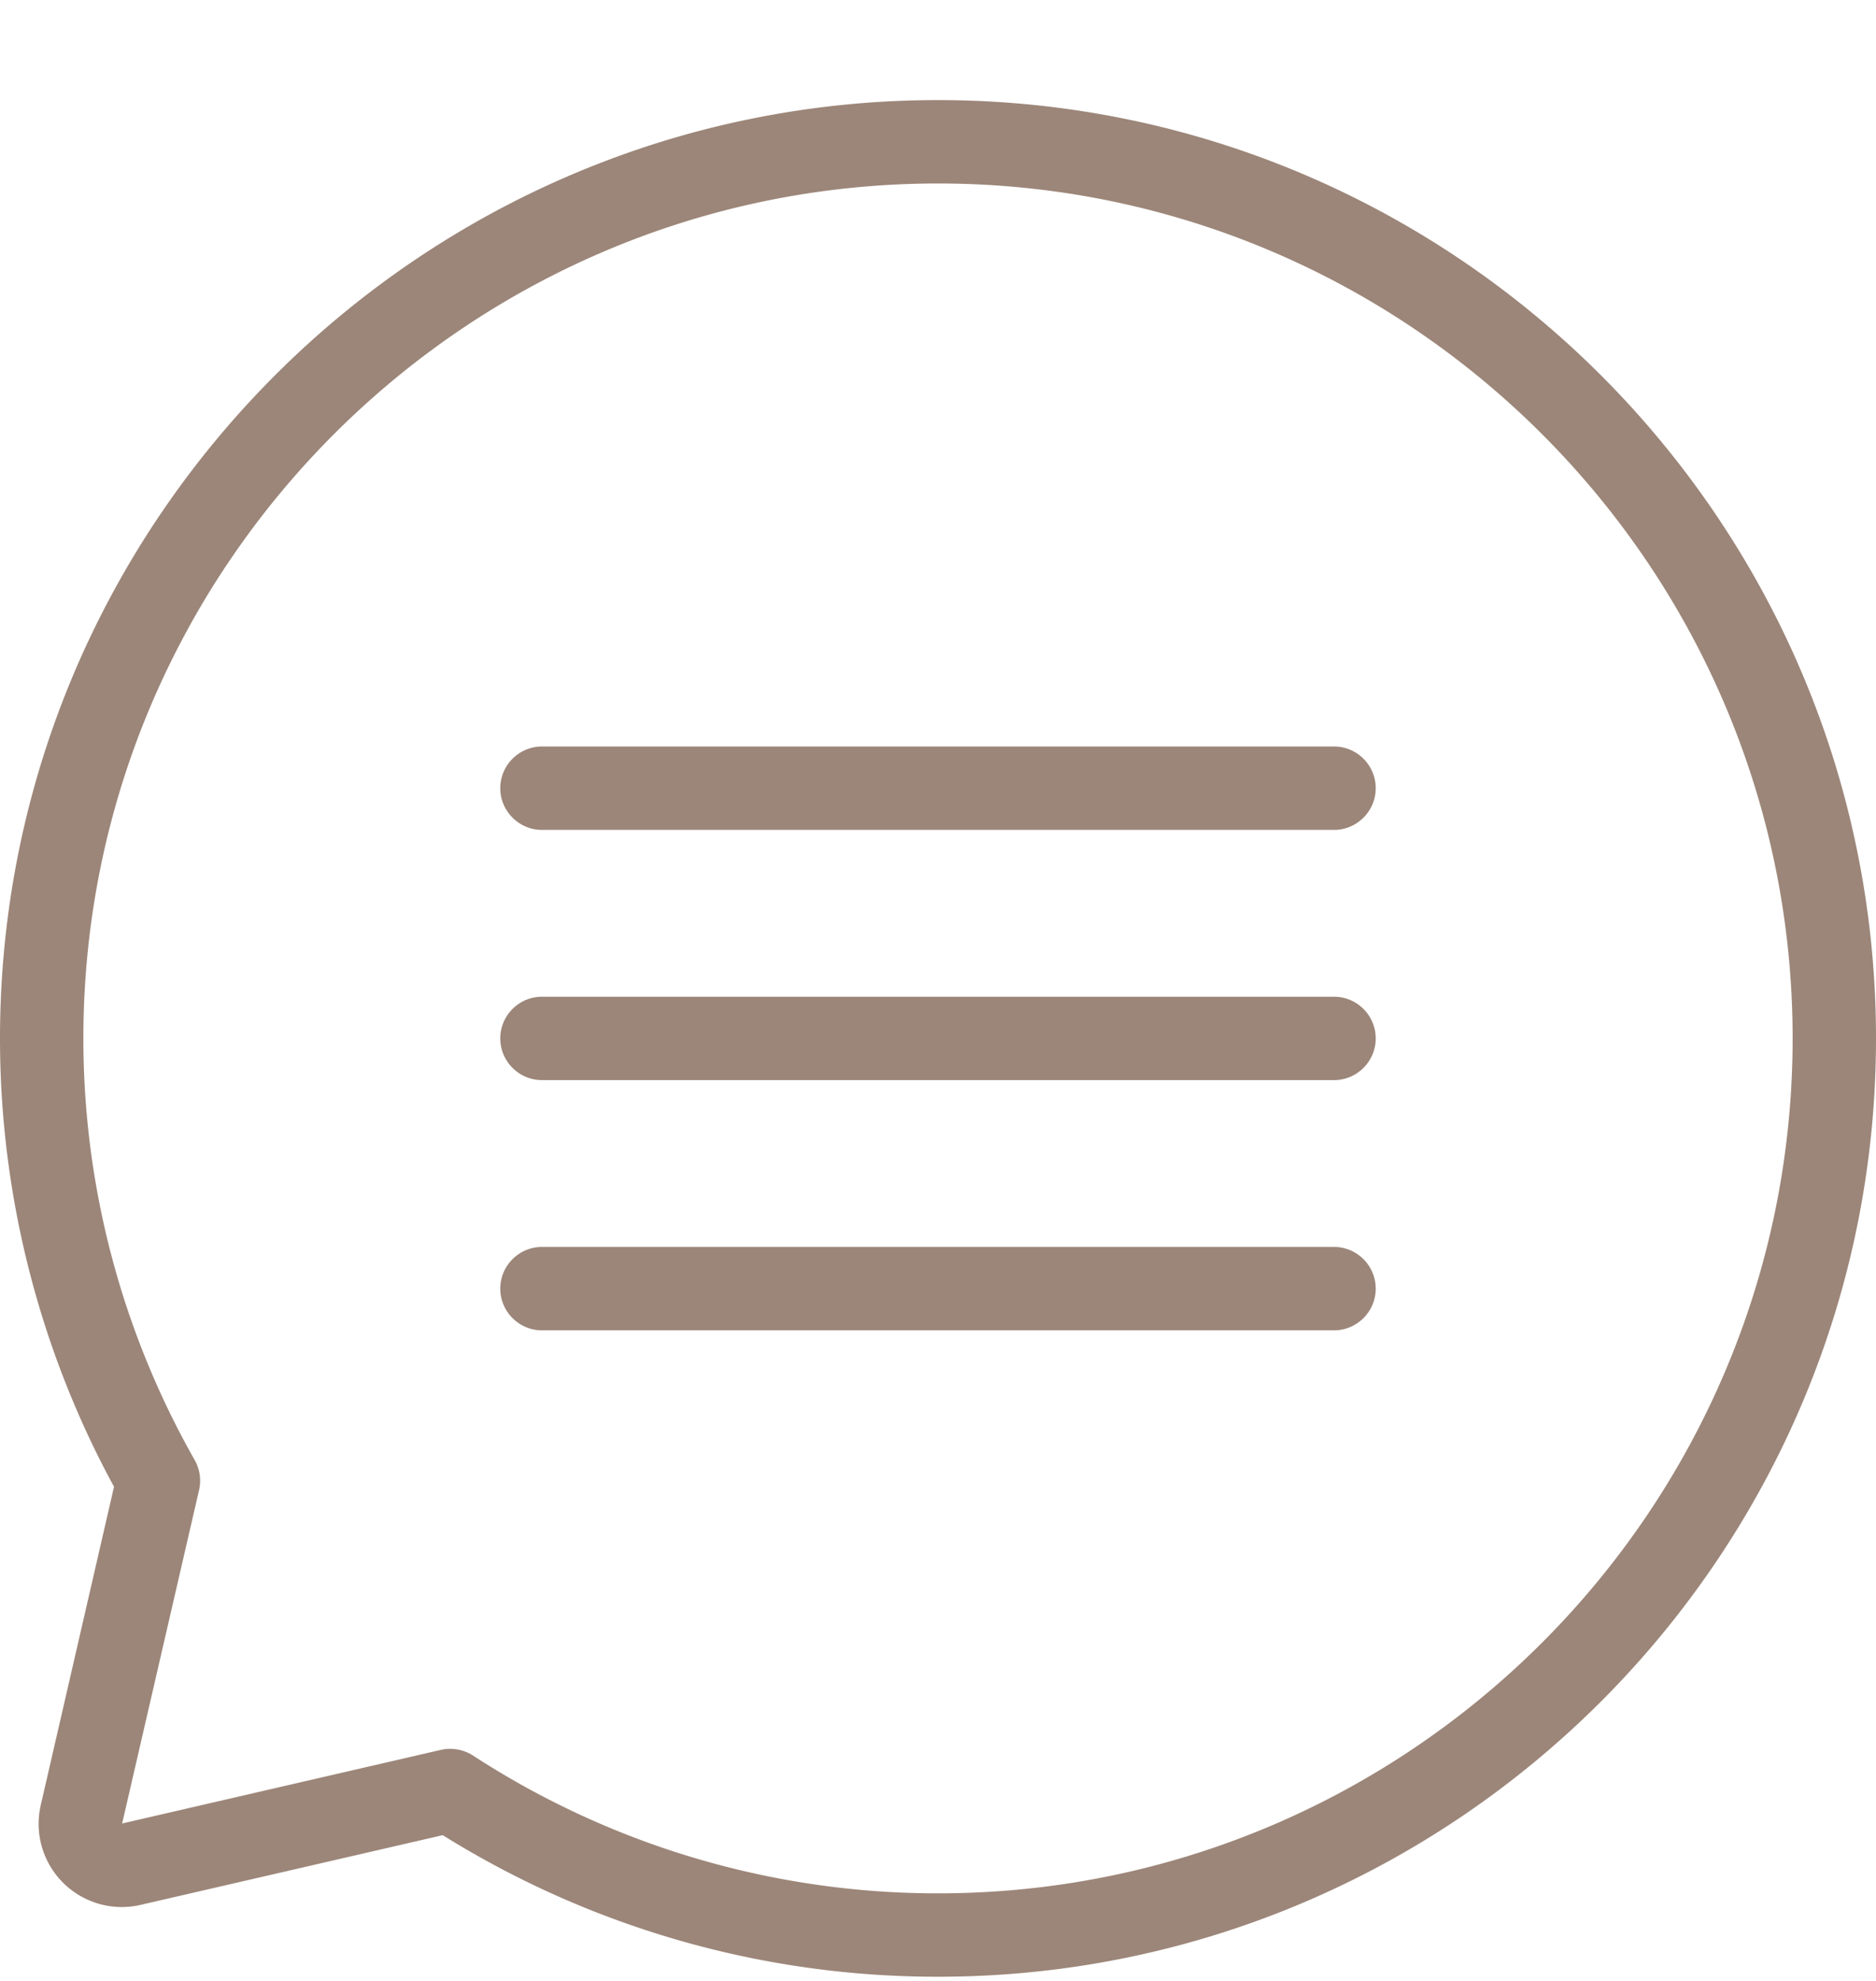 <svg width="18" height="19" fill="none" xmlns="http://www.w3.org/2000/svg"><path d="M9 .96c-4.962 0-9 4.038-9 9 0 1.502.378 2.986 1.094 4.3l-.702 3.05a.798.798 0 00.96.96l2.896-.668A8.968 8.968 0 009 18.96c4.962 0 9-4.038 9-9s-4.038-9-9-9zm0 17.2a8.17 8.17 0 01-4.462-1.322.407.407 0 00-.308-.054l-3.058.706.738-3.198a.402.402 0 00-.042-.288A8.187 8.187 0 01.8 9.96c0-4.522 3.678-8.2 8.2-8.2 4.522 0 8.2 3.678 8.2 8.2 0 4.522-3.678 8.2-8.2 8.2zm4.2-10.6c0 .22-.18.4-.4.4H5.2c-.22 0-.4-.18-.4-.4 0-.22.18-.4.4-.4h7.6c.22 0 .4.18.4.4zm0 2.4c0 .22-.18.4-.4.4H5.2c-.22 0-.4-.18-.4-.4 0-.22.18-.4.4-.4h7.6c.22 0 .4.18.4.4zm0 2.4c0 .22-.18.4-.4.4H5.2c-.22 0-.4-.18-.4-.4 0-.22.18-.4.4-.4h7.6c.22 0 .4.18.4.4z" fill="#9C8679"/></svg>